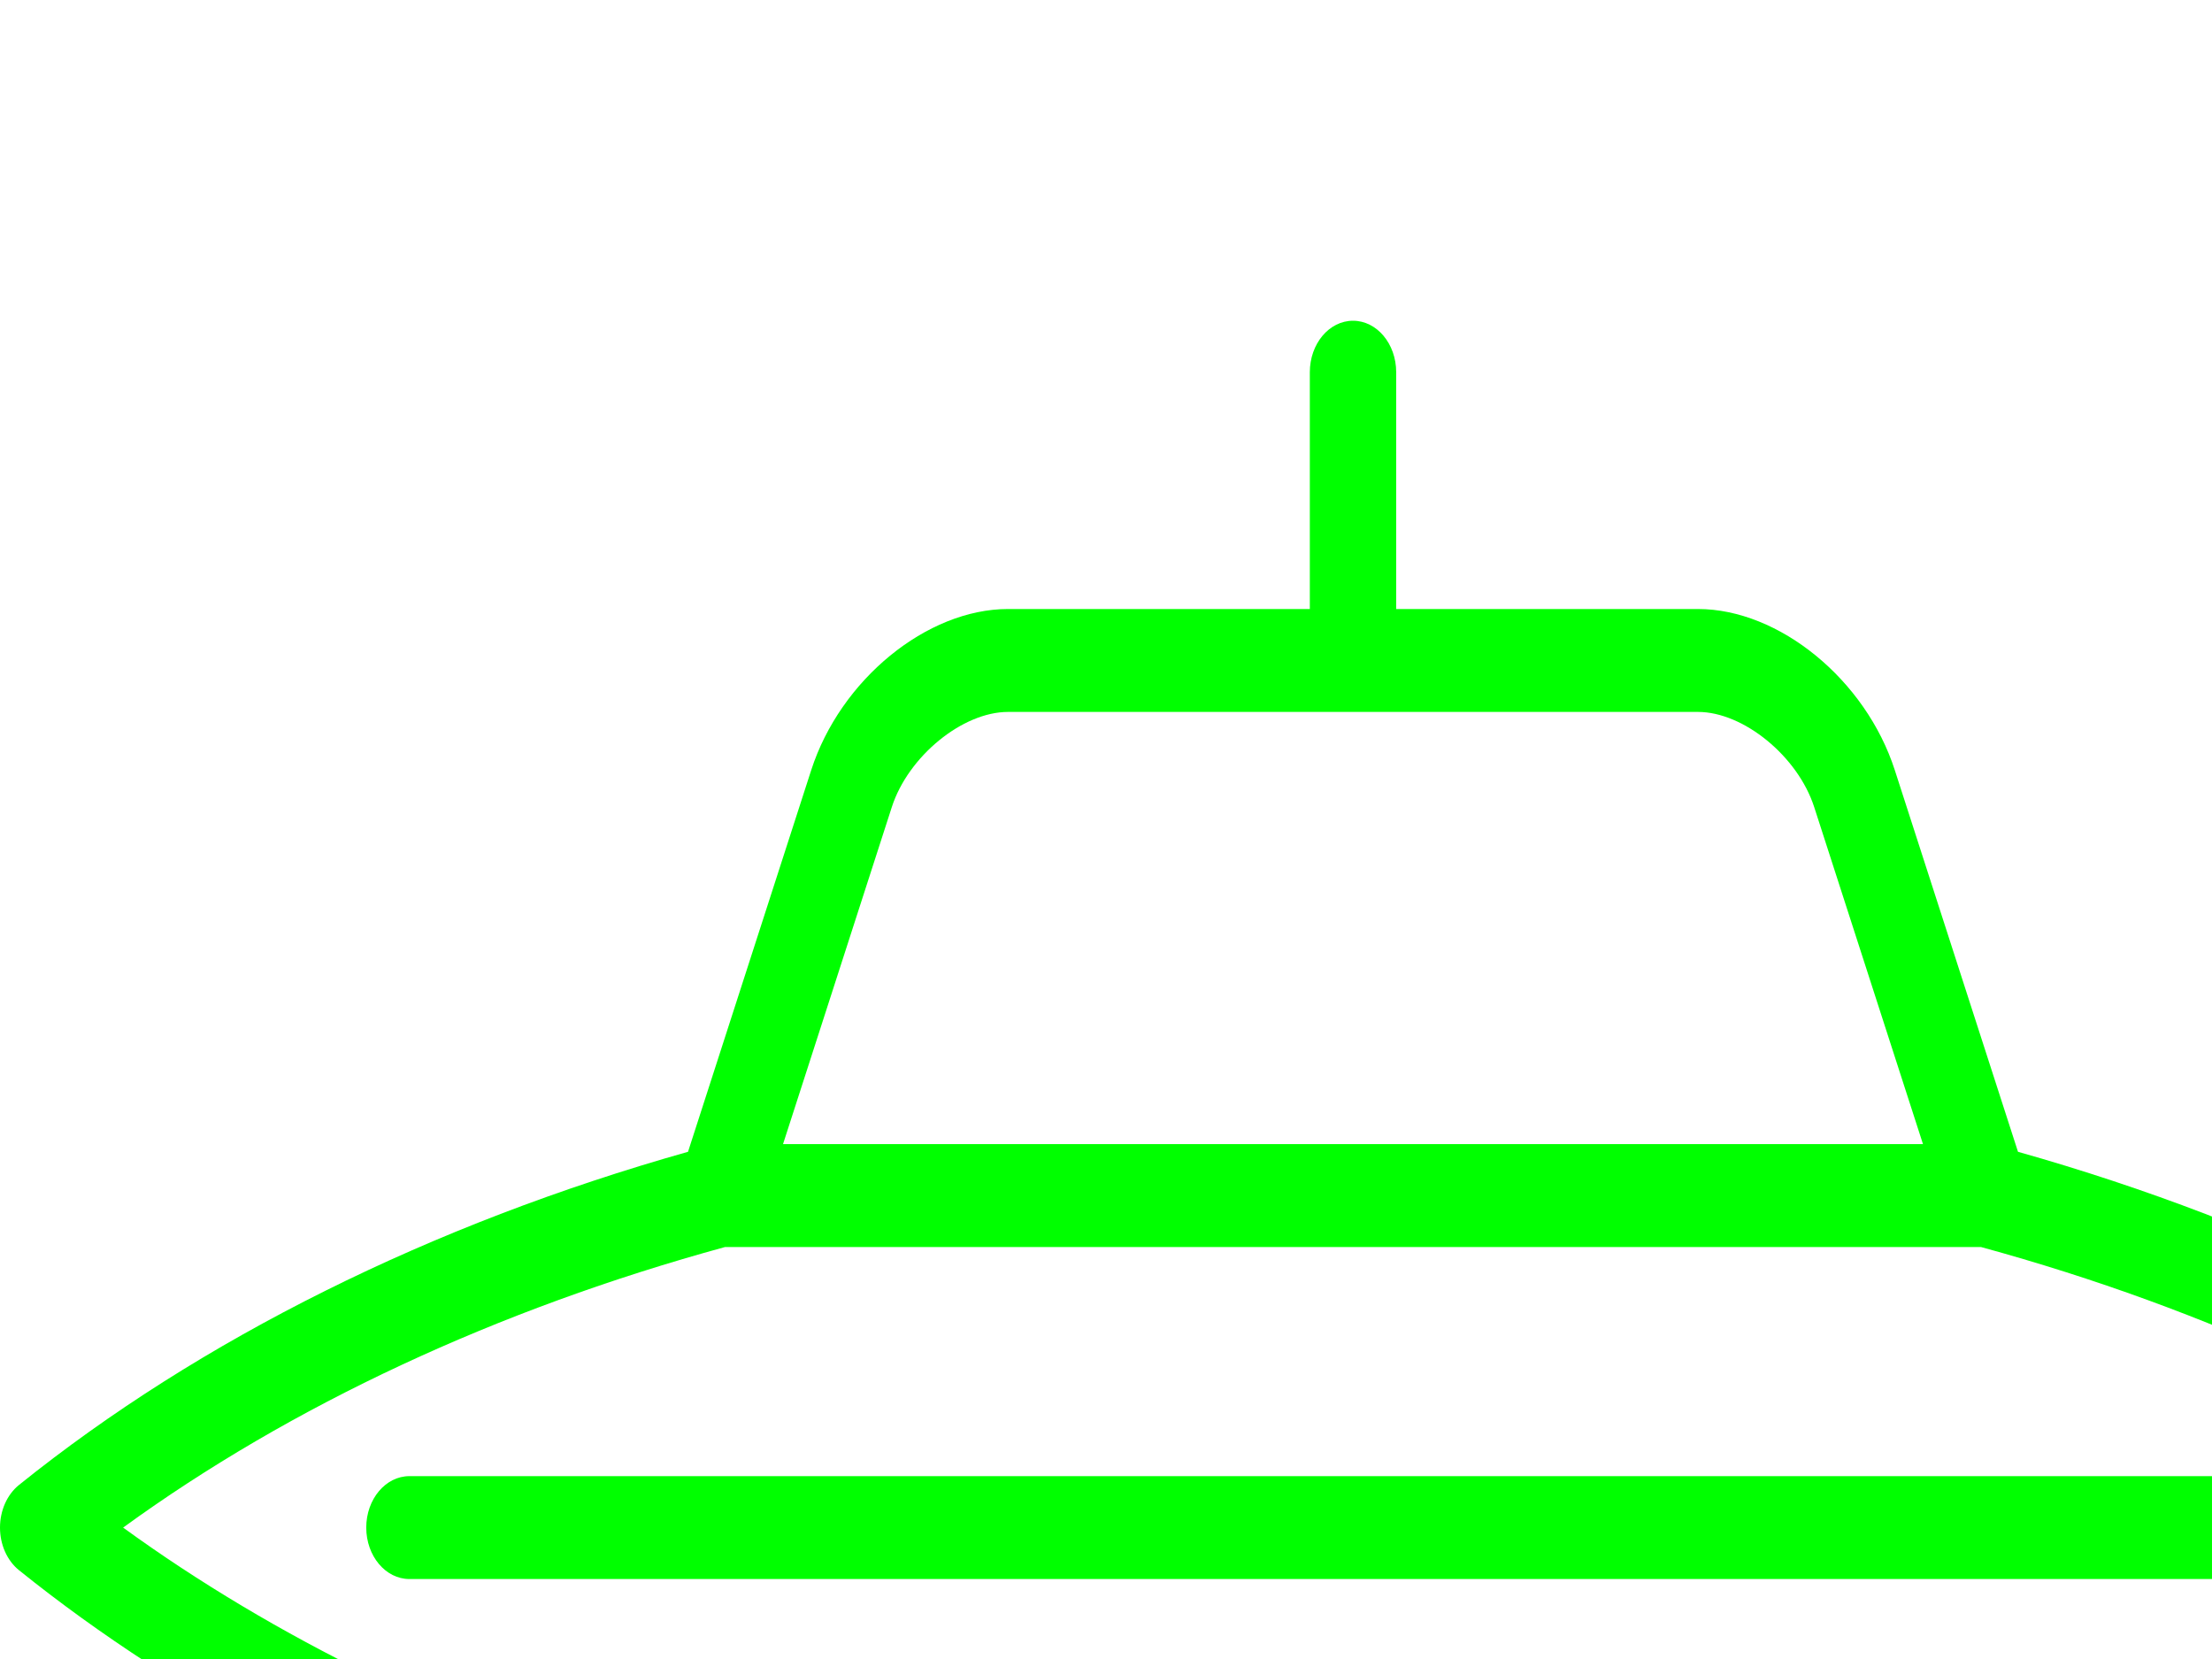 <svg width="200" height="150" viewBox="0 0 300 200" fill="none" xmlns="http://www.w3.org/2000/svg">
<path d="M49.672 194.677C49.672 198.532 52.294 201.655 55.529 201.655H311.471C314.705 201.655 317.327 198.532 317.327 194.677C317.327 190.822 314.705 187.699 311.471 187.699H55.529C52.294 187.699 49.672 190.823 49.672 194.677Z" fill="#00FF00"/>
<path d="M364.421 188.893C339.844 169.119 308.521 153.544 273.688 143.711L256.977 91.938C253.024 79.691 241.301 70.097 230.288 70.097H189.356V37.978C189.356 34.123 186.734 31 183.5 31C180.266 31 177.644 34.123 177.644 37.978V70.097H136.712C125.699 70.097 113.976 79.691 110.023 91.938L93.312 143.711C58.479 153.544 27.155 169.119 2.579 188.893C0.967 190.191 0 192.358 0 194.677C0 196.996 0.967 199.162 2.579 200.46C24.58 218.164 52.239 232.632 82.791 242.479C83.163 258.821 96.142 272 112.055 272H254.945C270.858 272 283.837 258.821 284.209 242.479C314.761 232.633 342.42 218.164 364.421 200.46C366.033 199.162 367 196.996 367 194.677C367 192.358 366.033 190.191 364.421 188.893ZM120.955 96.949C123.172 90.079 130.536 84.054 136.712 84.054H230.288C236.464 84.054 243.828 90.08 246.045 96.949L260.803 142.671H106.197L120.955 96.949ZM277.629 230.131H135.481C132.246 230.131 129.624 233.254 129.624 237.109C129.624 240.964 132.246 244.087 135.481 244.087H272.323C271.063 251.859 263.618 258.044 254.945 258.044H112.055C103.382 258.044 95.937 251.859 94.677 244.087H112.055C115.29 244.087 117.912 240.964 117.912 237.109C117.912 233.254 115.29 230.131 112.055 230.131H89.371C62.099 221.735 37.187 209.564 16.698 194.677C39.436 178.145 67.445 165.072 98.33 156.627H268.67C299.556 165.071 327.564 178.145 350.302 194.677C329.814 209.563 304.901 221.734 277.629 230.131Z" fill="#00FF00"/>
</svg>
